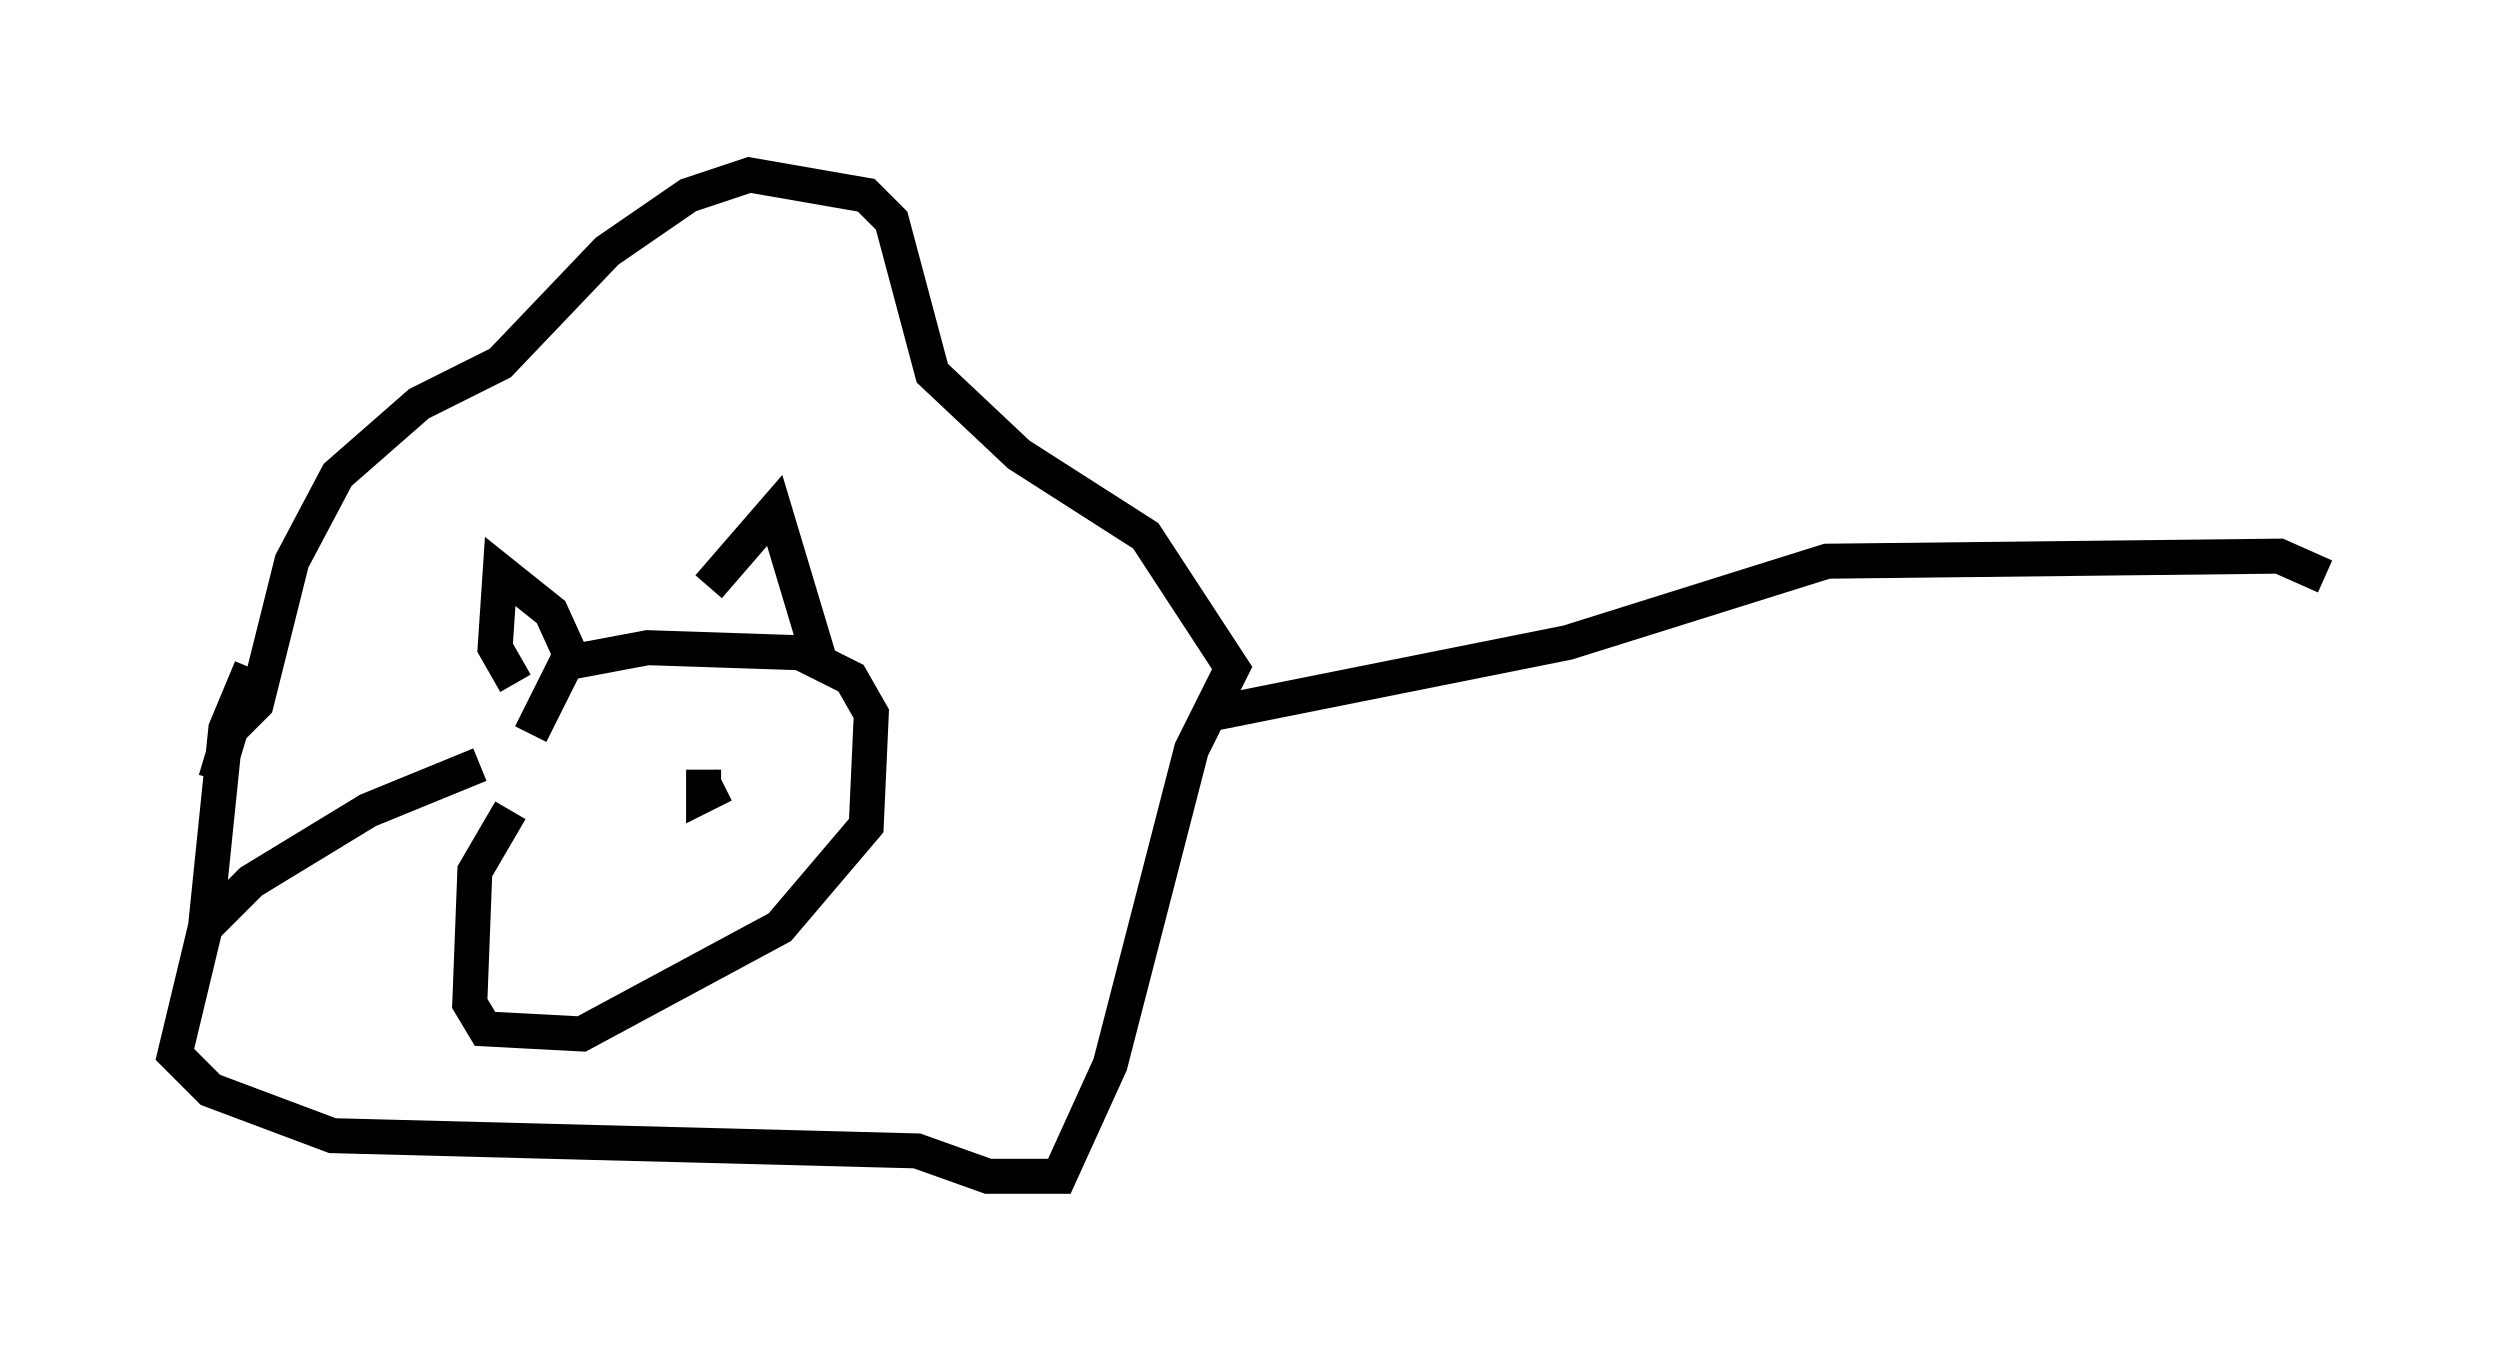 <?xml version="1.0" encoding="utf-8" ?>
<svg baseProfile="full" height="38.614" version="1.1" width="71.441" xmlns="http://www.w3.org/2000/svg" xmlns:ev="http://www.w3.org/2001/xml-events" xmlns:xlink="http://www.w3.org/1999/xlink"><defs /><rect fill="white" height="38.614" width="71.441" x="0" y="0" /><path d="M15.022, 20.832 m-0.436, 2.324 l-1.017, 1.743 -0.145, 3.777 l0.436, 0.726 2.76, 0.145 l5.665, -3.05 2.469, -2.905 l0.145, -3.196 -0.581, -1.017 l-1.453, -0.726 -4.358, -0.145 l-2.324, 0.436 -1.017, 2.034 m5.084, -4.212 l1.888, -2.179 1.307, 4.358 m-6.972, 0.145 l-0.726, -1.598 -1.453, -1.162 l-0.145, 2.179 0.581, 1.017 m-1.017, 2.324 l-3.196, 1.307 -3.341, 2.034 l-1.307, 1.307 -0.872, 3.631 l1.017, 1.017 3.486, 1.307 l16.704, 0.436 2.034, 0.726 l2.034, 0.0 1.453, -3.196 l2.324, -9.006 1.162, -2.324 l-2.469, -3.777 -3.631, -2.324 l-2.469, -2.324 -1.162, -4.358 l-0.726, -0.726 -3.341, -0.581 l-1.743, 0.581 -2.324, 1.598 l-3.05, 3.196 -2.324, 1.162 l-2.324, 2.034 -1.307, 2.469 l-1.017, 4.067 -0.726, 0.726 l-0.436, 1.453 m11.62, -0.872 l0.0, 0.0 m2.324, 0.581 l0.0, 0.726 0.581, -0.291 m-13.508, -3.341 l-0.726, 1.743 -0.581, 5.665 m28.76, -6.101 l10.168, -2.034 7.408, -2.324 l12.927, -0.145 1.307, 0.581 " fill="none" stroke="black" stroke-width="1" /></svg>